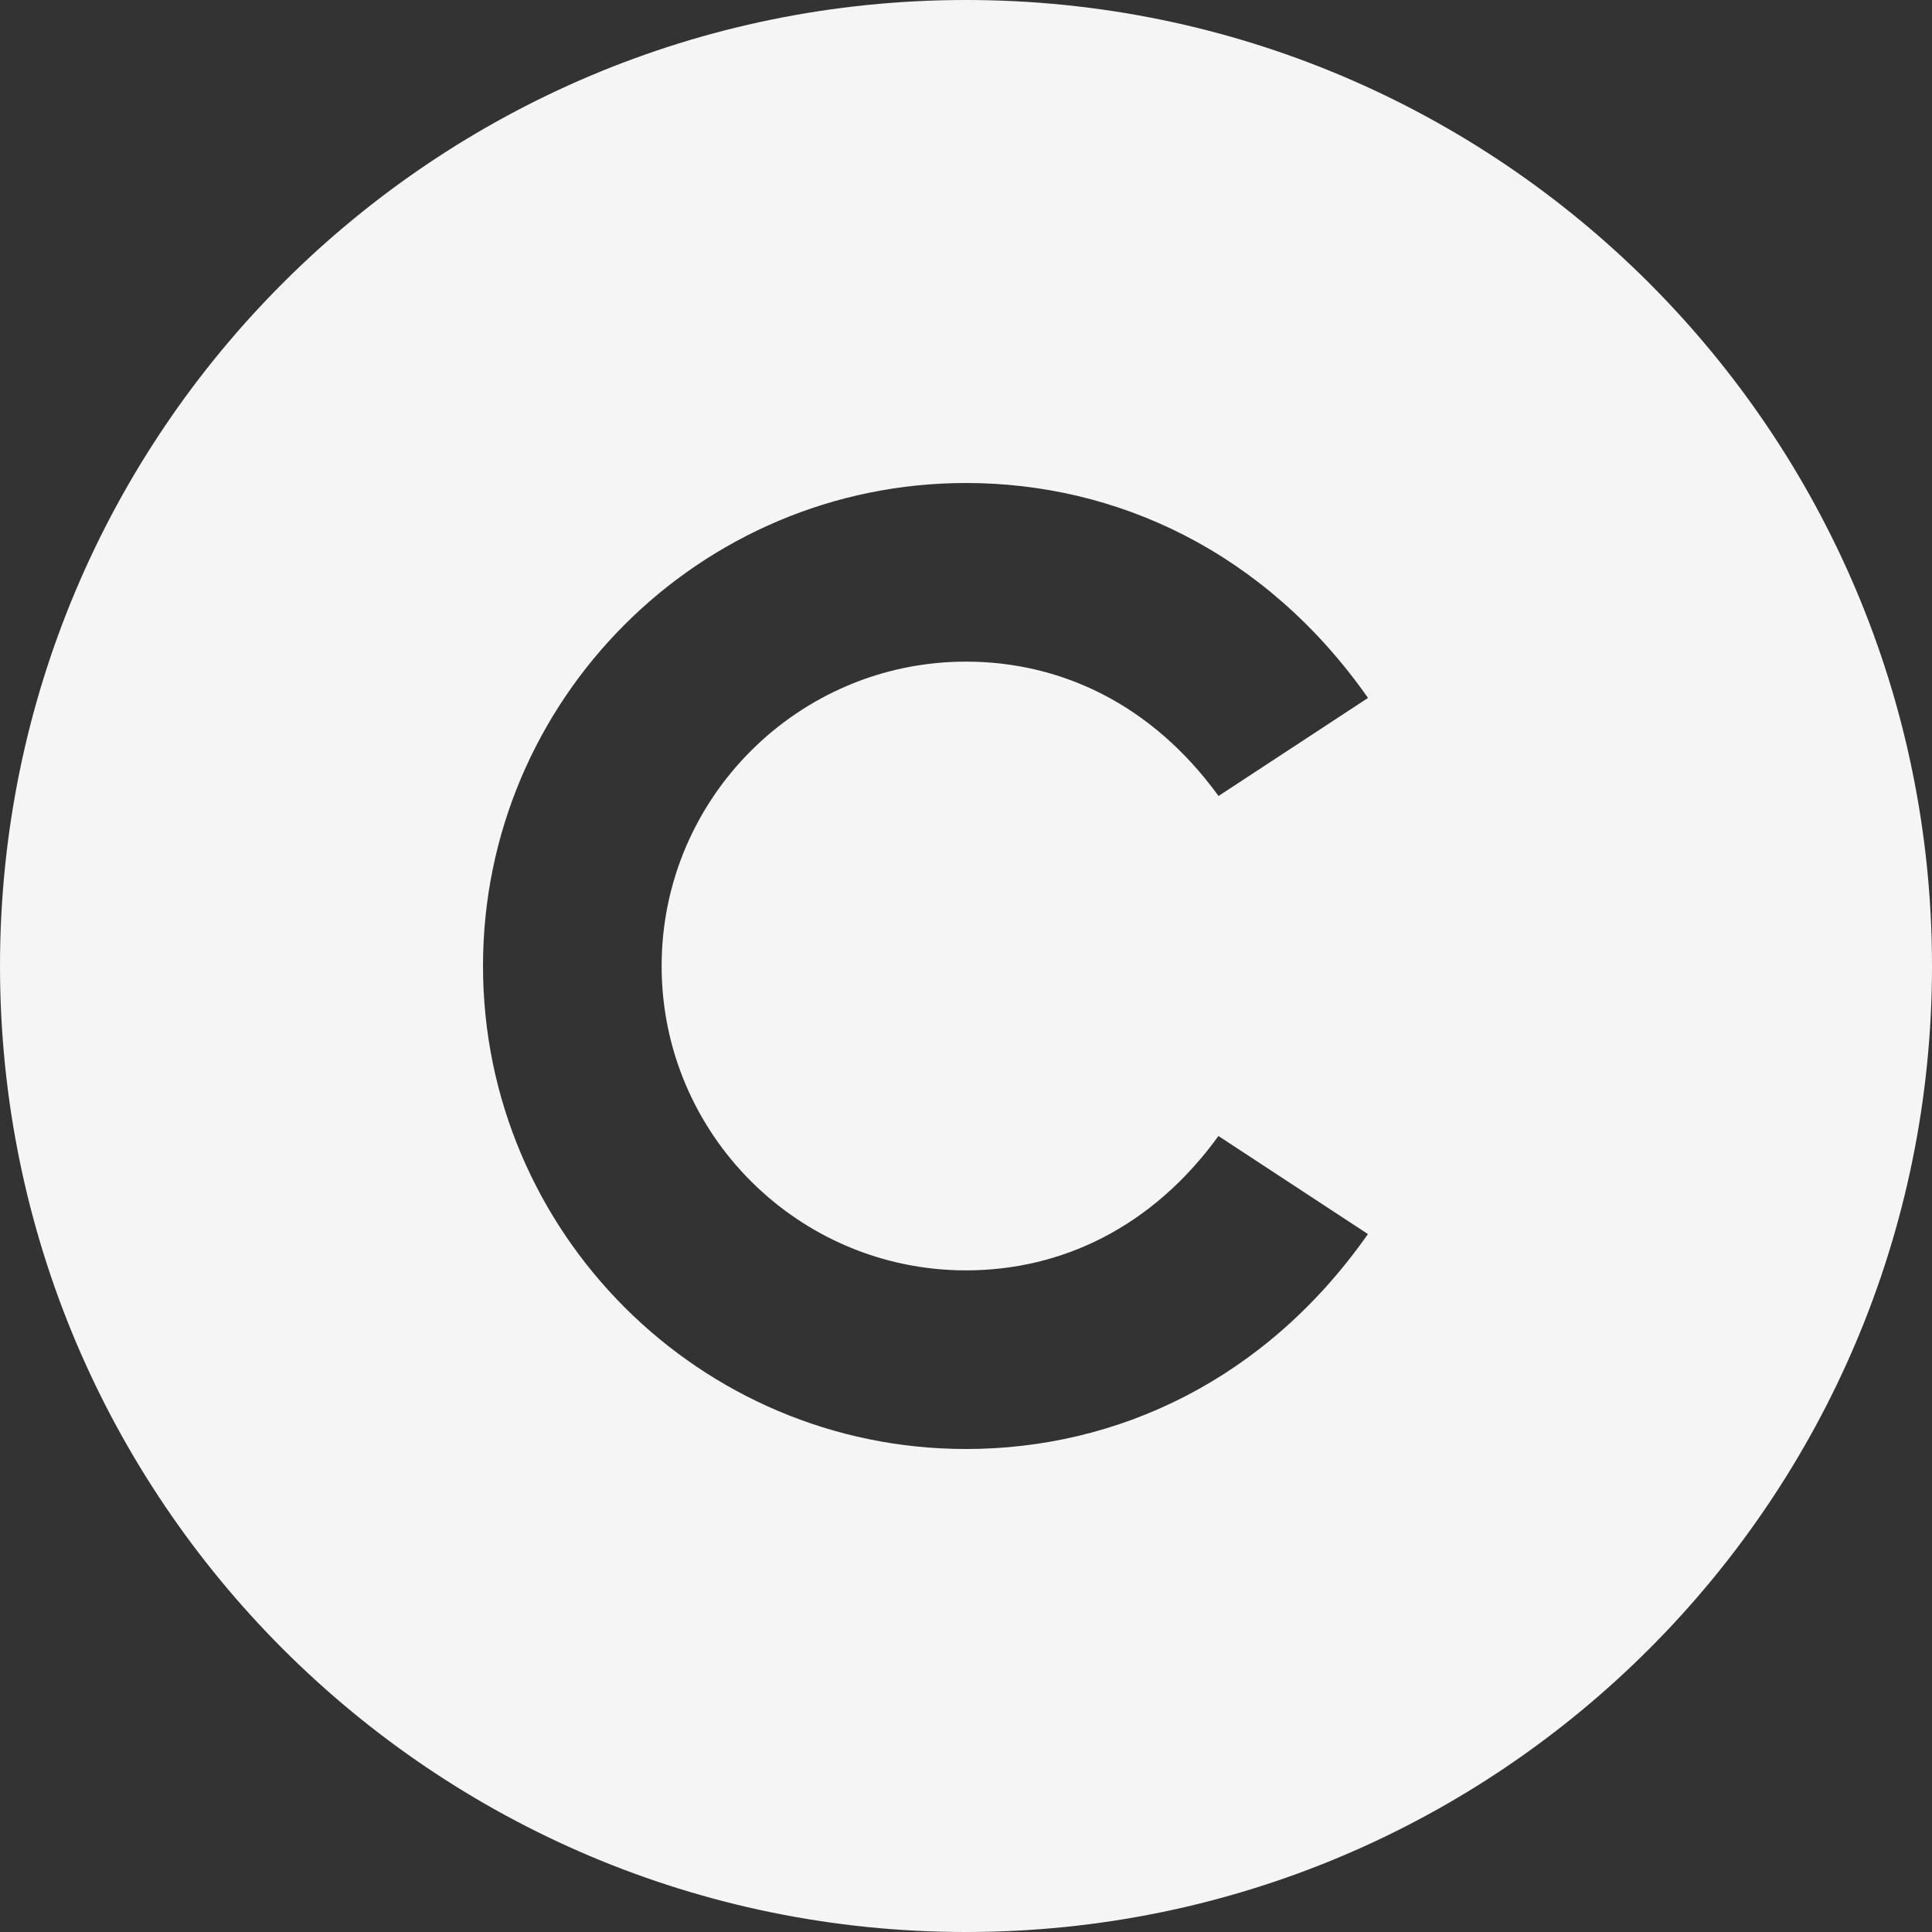 <svg width="24" height="24" viewBox="0 0 24 24" fill="none" xmlns="http://www.w3.org/2000/svg">
<rect x="0" y="0" width="24" height="24" fill="#333333" stroke="none"/>
<path d="M12 0C5.373 0 0 5.373 0 12C0 18.627 5.373 24 12 24C18.627 24 24 18.627 24 12C24 5.373 18.627 0 12 0ZM12 15.781C13.179 15.781 14.31 15.252 15.136 14.112L16.993 15.33C15.723 17.141 13.881 18 12 18C8.692 18 6 15.308 6 12C6 8.692 8.691 6 12 6C13.861 6 15.713 6.844 16.994 8.67L15.137 9.888C14.305 8.742 13.171 8.219 12 8.219C9.916 8.219 8.219 9.915 8.219 12C8.219 14.085 9.915 15.781 12 15.781Z" fill="#F5F5F5"/>
</svg>
